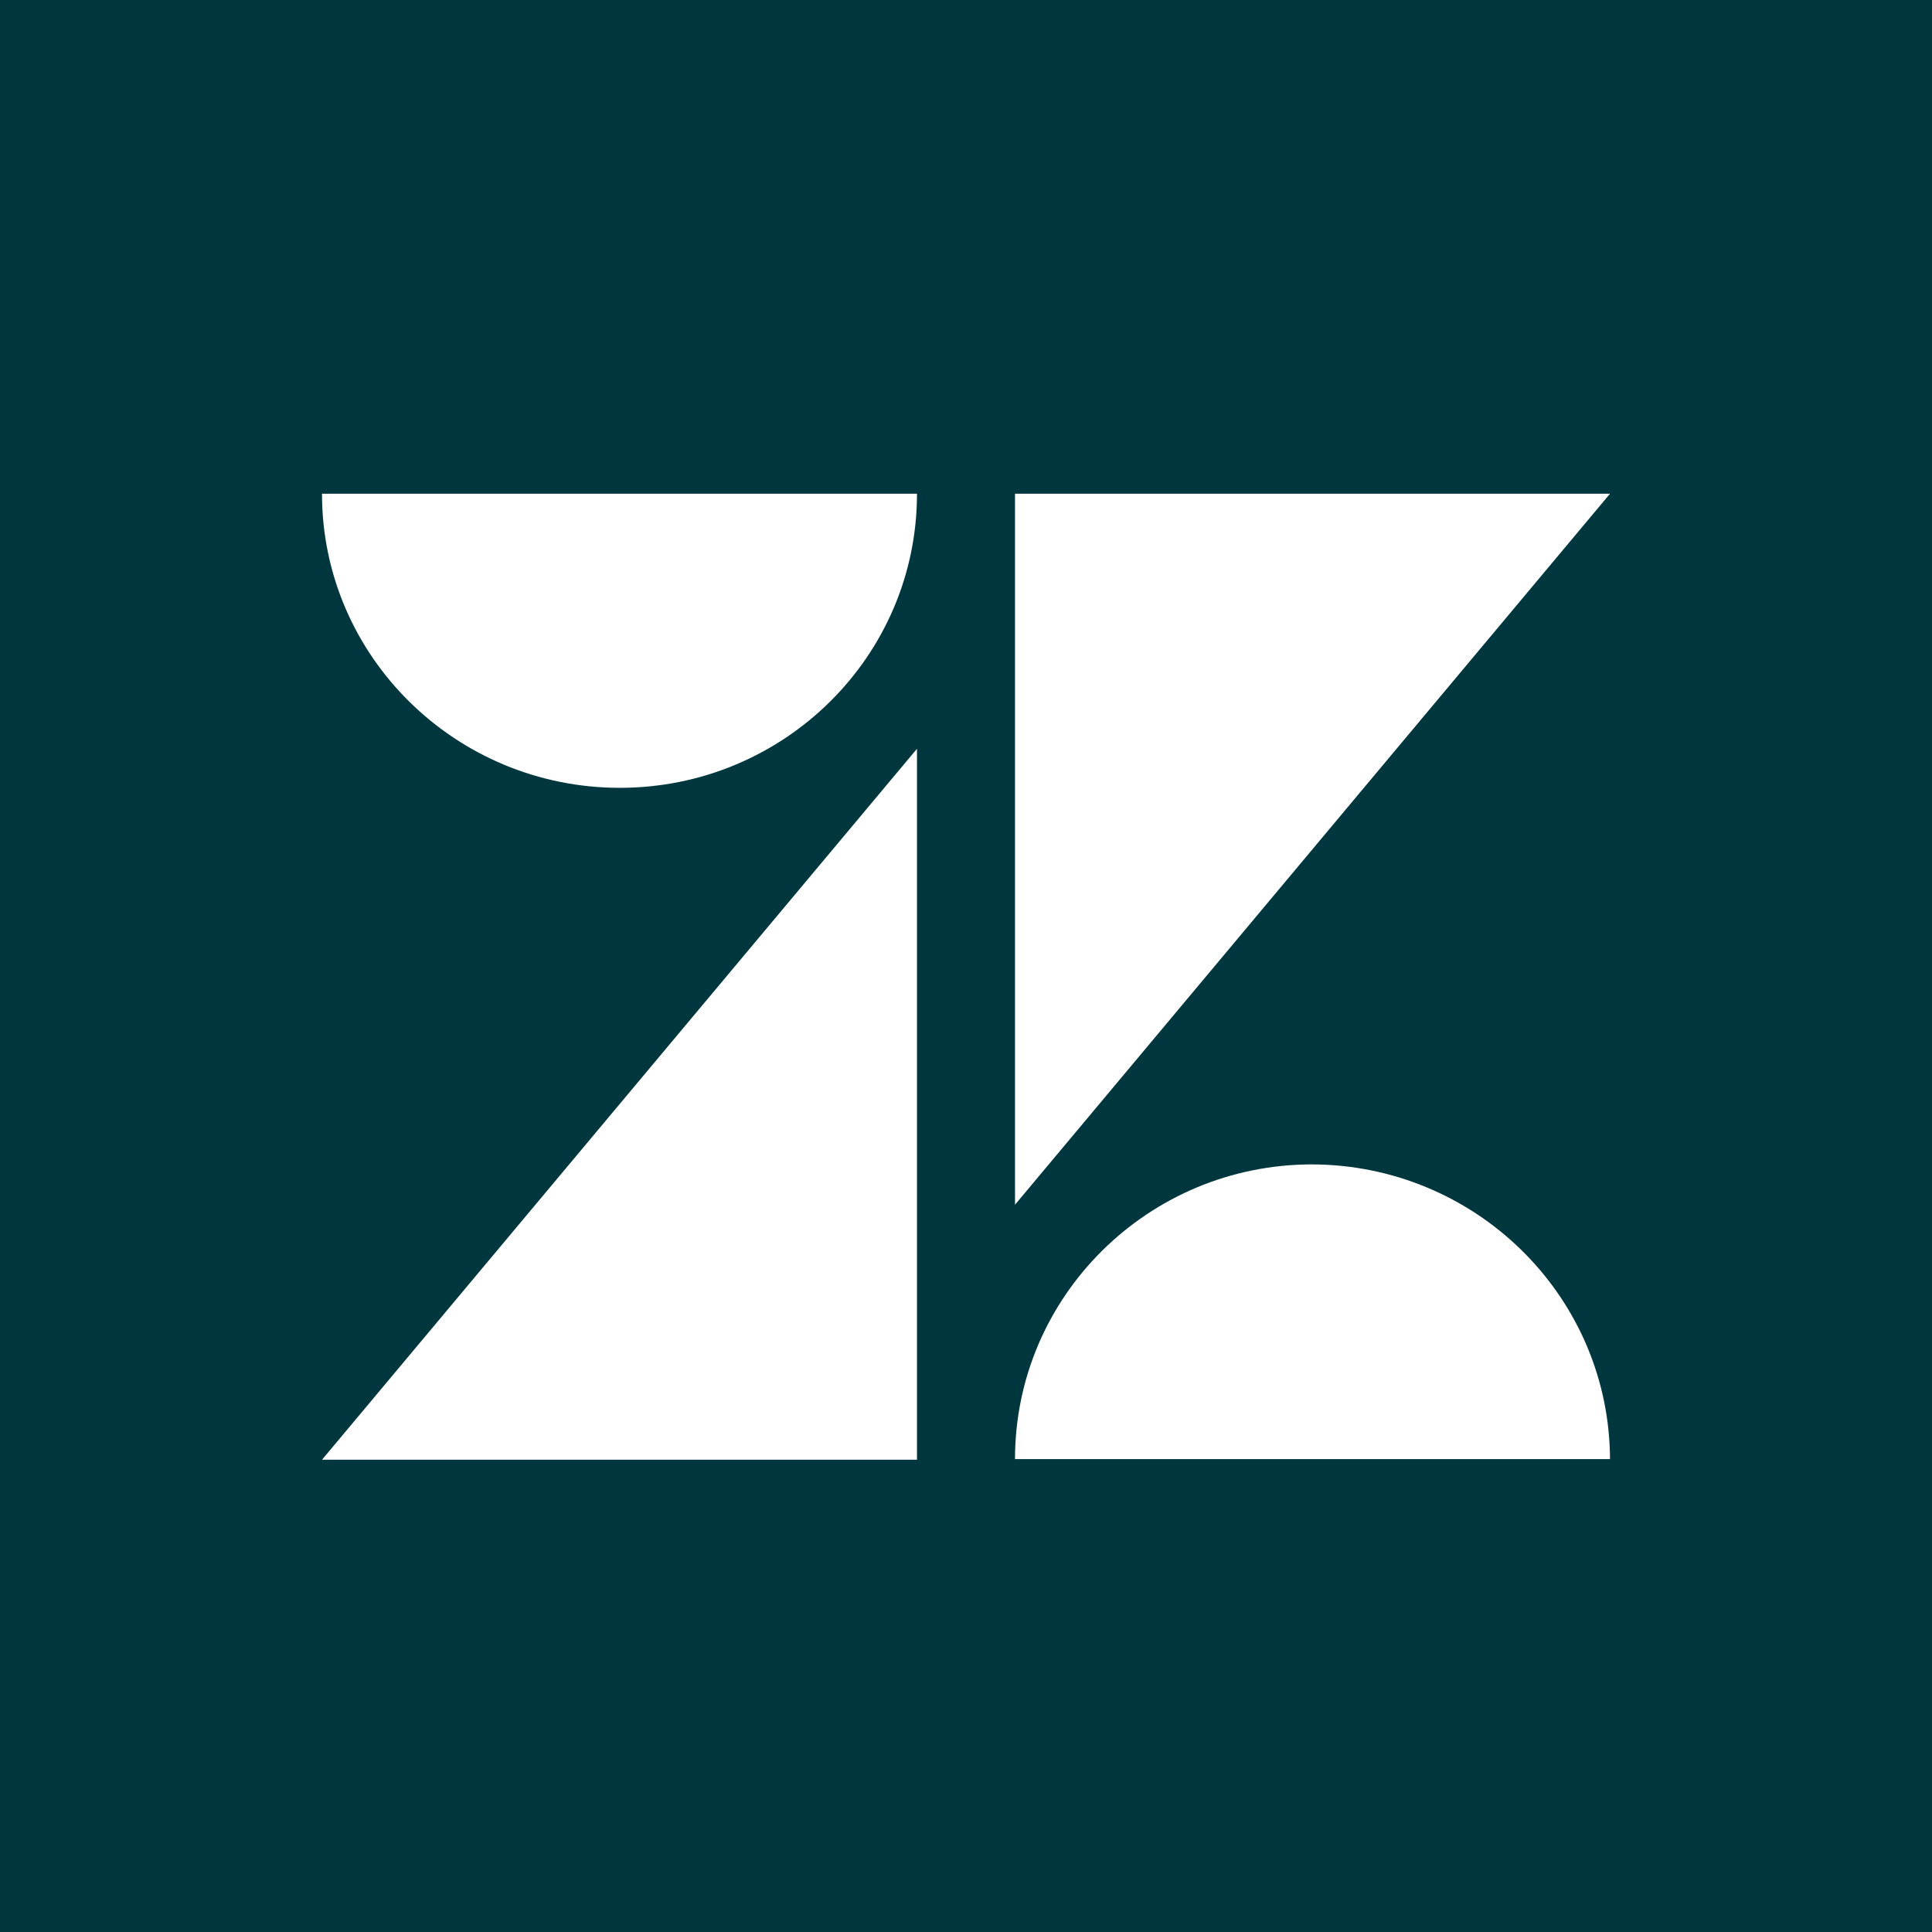 <svg viewBox="0 0 90 90" xmlns="http://www.w3.org/2000/svg"><g fill="none" fill-rule="evenodd"><path fill="#00373E" d="M0 0h90v90H0z"/><path d="M42.717 34.88V68H15l27.717-33.12Zm18.41 19.362c7.543.029 13.673 5.993 13.868 13.418l.005.31H47.283c0-7.568 6.195-13.728 13.843-13.728ZM75 23 47.283 56.12V23H75Zm-32.283 0c0 7.568-6.195 13.7-13.843 13.7C21.225 36.7 15 30.567 15 23h27.717Z" fill="#FFF" fill-rule="nonzero"/></g></svg>